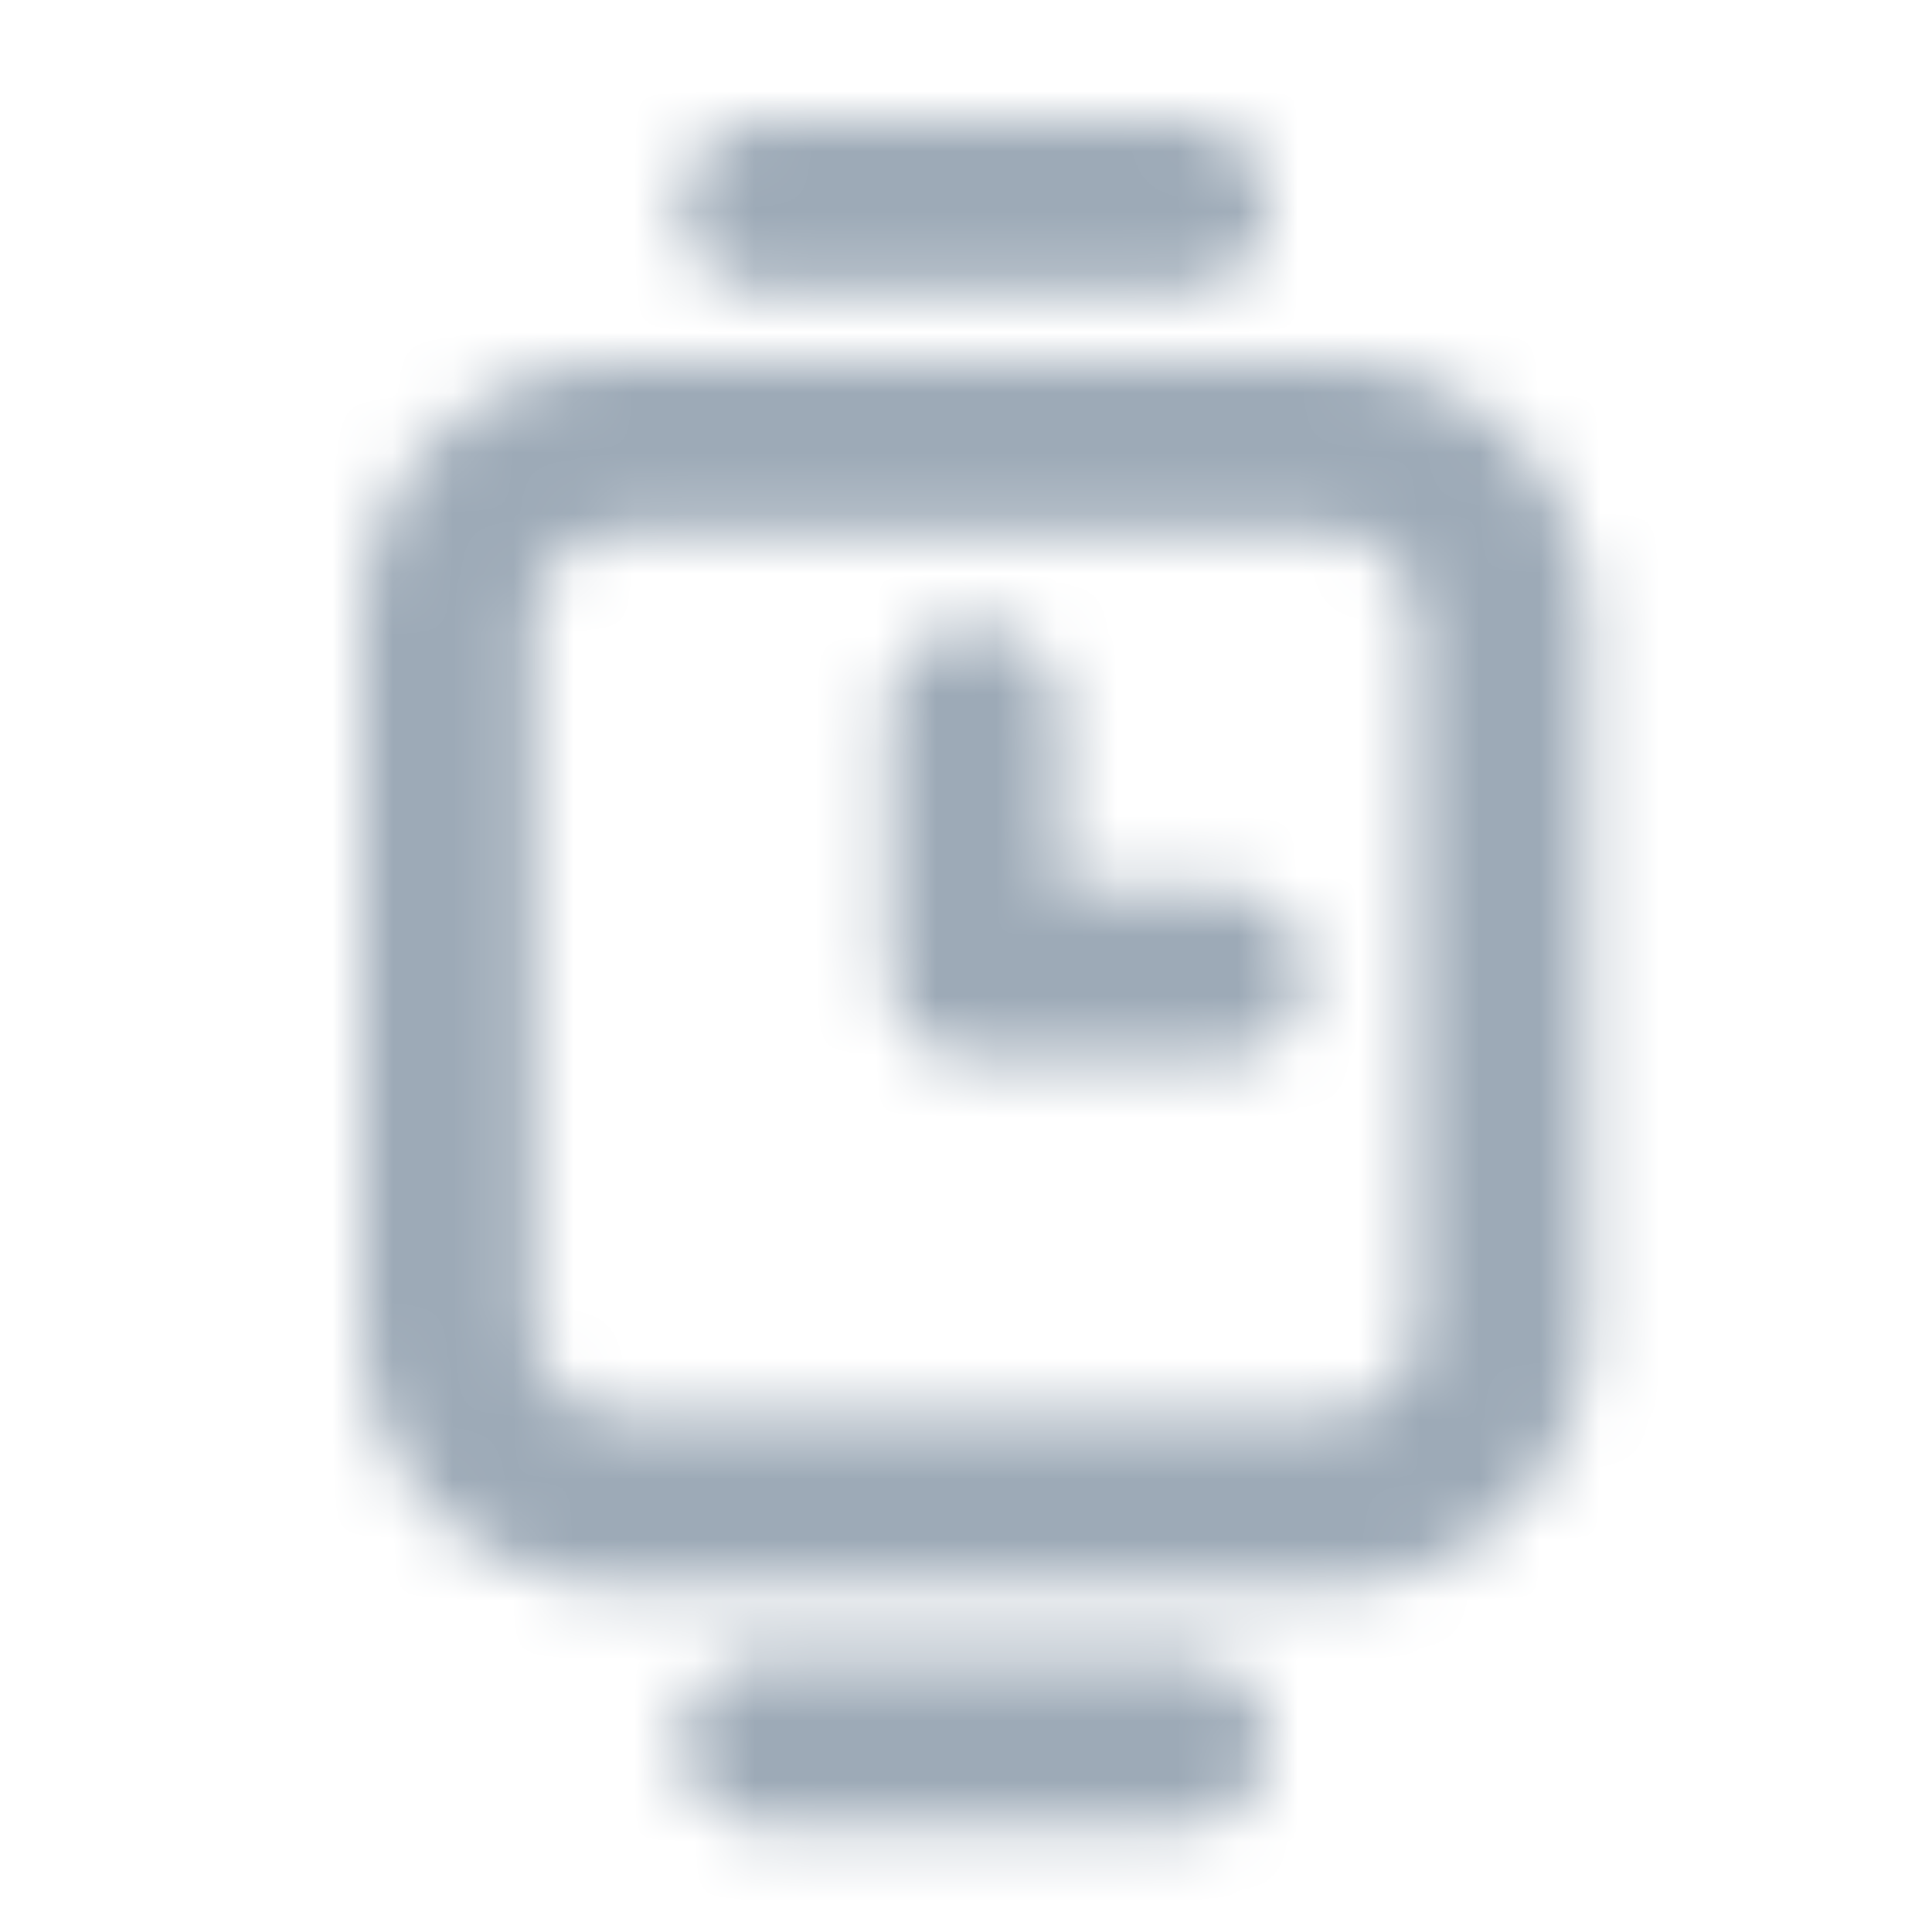 <?xml version="1.0" encoding="UTF-8"?>
<svg width="32px" height="32px" viewBox="0 0 32 32" version="1.1" xmlns="http://www.w3.org/2000/svg" xmlns:xlink="http://www.w3.org/1999/xlink">
    <title>icon/watch</title>
    <defs>
        <path d="M13.594,25.447 C14.375,25.447 15.008,26.08 15.008,26.861 C15.008,27.642 14.375,28.275 13.594,28.275 L6.694,28.275 C5.913,28.275 5.28,27.642 5.28,26.861 C5.28,26.08 5.913,25.447 6.694,25.447 L13.594,25.447 Z M16.042,3.999 C18.384,4.002 20.281,5.899 20.284,8.241 L20.284,20.041 C20.281,22.38 18.387,24.277 16.048,24.283 L4.242,24.283 C1.9,24.28 0.003,22.383 0,20.041 L0,8.241 C0.003,5.899 1.9,4.002 4.242,3.999 L16.042,3.999 Z M16.048,6.822 L4.248,6.822 C3.468,6.823 2.835,7.456 2.834,8.236 L2.834,20.036 C2.835,20.816 3.468,21.449 4.248,21.45 L16.048,21.45 C16.828,21.449 17.461,20.816 17.462,20.036 L17.462,8.236 C17.461,7.456 16.828,6.823 16.048,6.822 Z M10.142,8.361 C10.923,8.361 11.556,8.994 11.556,9.775 L11.556,12.729 L14.217,12.729 C14.998,12.729 15.631,13.362 15.631,14.143 C15.631,14.924 14.998,15.557 14.217,15.557 L14.221,15.553 L10.142,15.553 C9.361,15.553 8.728,14.92 8.728,14.139 L8.728,9.775 C8.728,8.994 9.361,8.361 10.142,8.361 Z M13.594,0 C14.375,0 15.008,0.633 15.008,1.414 C15.008,2.195 14.375,2.828 13.594,2.828 L6.694,2.828 C5.913,2.828 5.28,2.195 5.28,1.414 C5.28,0.633 5.913,0 6.694,0 L13.594,0 Z" id="path-1"></path>
    </defs>
    <g id="icon/watch" stroke="none" stroke-width="1" fill="none" fill-rule="evenodd">
        <g id="color/primary/500" transform="translate(6, 2)">
            <mask id="mask-2" fill="white">
                <use xlink:href="#path-1"></use>
            </mask>
            <g id="Mask" fill-rule="nonzero"></g>
            <g id="Group" mask="url(#mask-2)">
                <g transform="translate(-6, -2)" id="color/primary/500">
                    <rect id="Rectangle-Copy-4" fill="#9DAAB7" x="0" y="2.27373675e-15" width="32" height="32"></rect>
                </g>
            </g>
        </g>
    </g>
</svg>